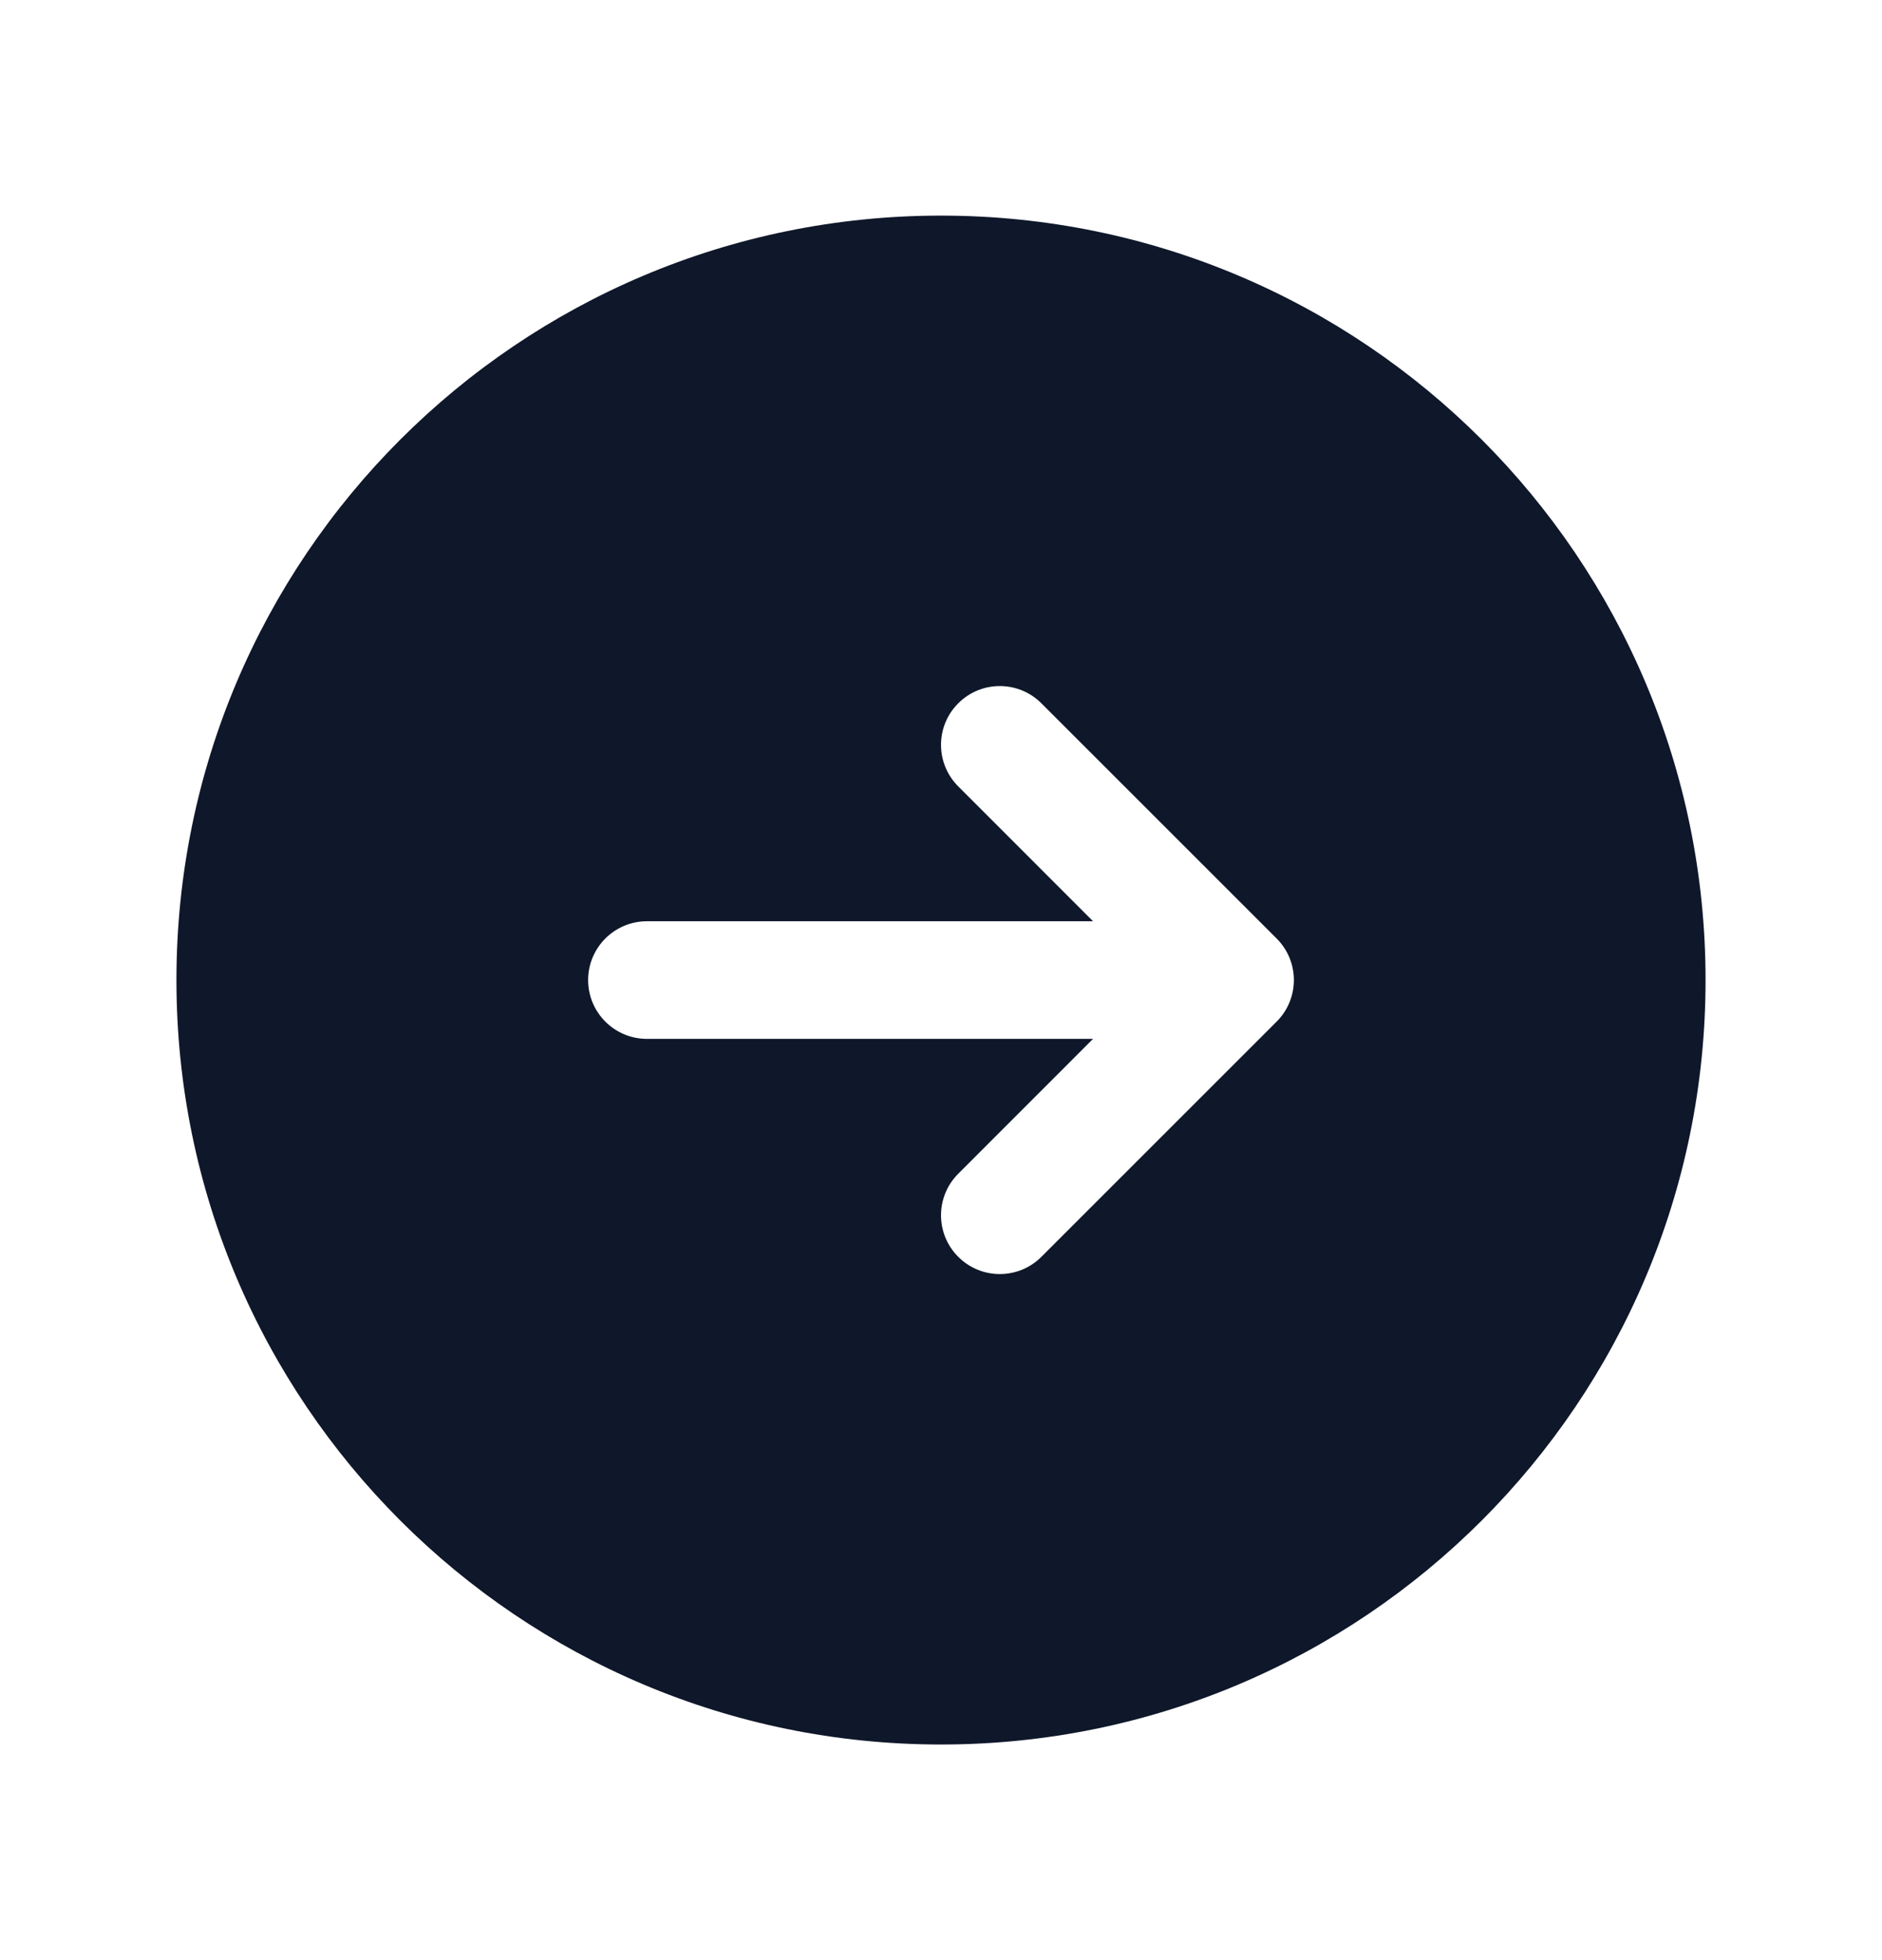 <svg width="24" height="25" viewBox="0 0 24 25" fill="none" xmlns="http://www.w3.org/2000/svg">
<path fill-rule="evenodd" clip-rule="evenodd" d="M12 2.75C6.615 2.75 2.25 7.115 2.25 12.5C2.25 17.885 6.615 22.25 12 22.25C17.385 22.25 21.75 17.885 21.75 12.5C21.75 7.115 17.385 2.75 12 2.75ZM16.28 13.03C16.421 12.89 16.5 12.699 16.5 12.5C16.5 12.301 16.421 12.11 16.28 11.97L13.28 8.97C12.987 8.677 12.513 8.677 12.22 8.97C11.927 9.263 11.927 9.737 12.22 10.03L13.939 11.75L8.25 11.75C7.836 11.75 7.5 12.086 7.5 12.5C7.5 12.914 7.836 13.25 8.25 13.25L13.939 13.25L12.22 14.97C11.927 15.263 11.927 15.737 12.22 16.03C12.513 16.323 12.987 16.323 13.28 16.03L16.28 13.03Z" fill="#0F172A"/>
</svg>
